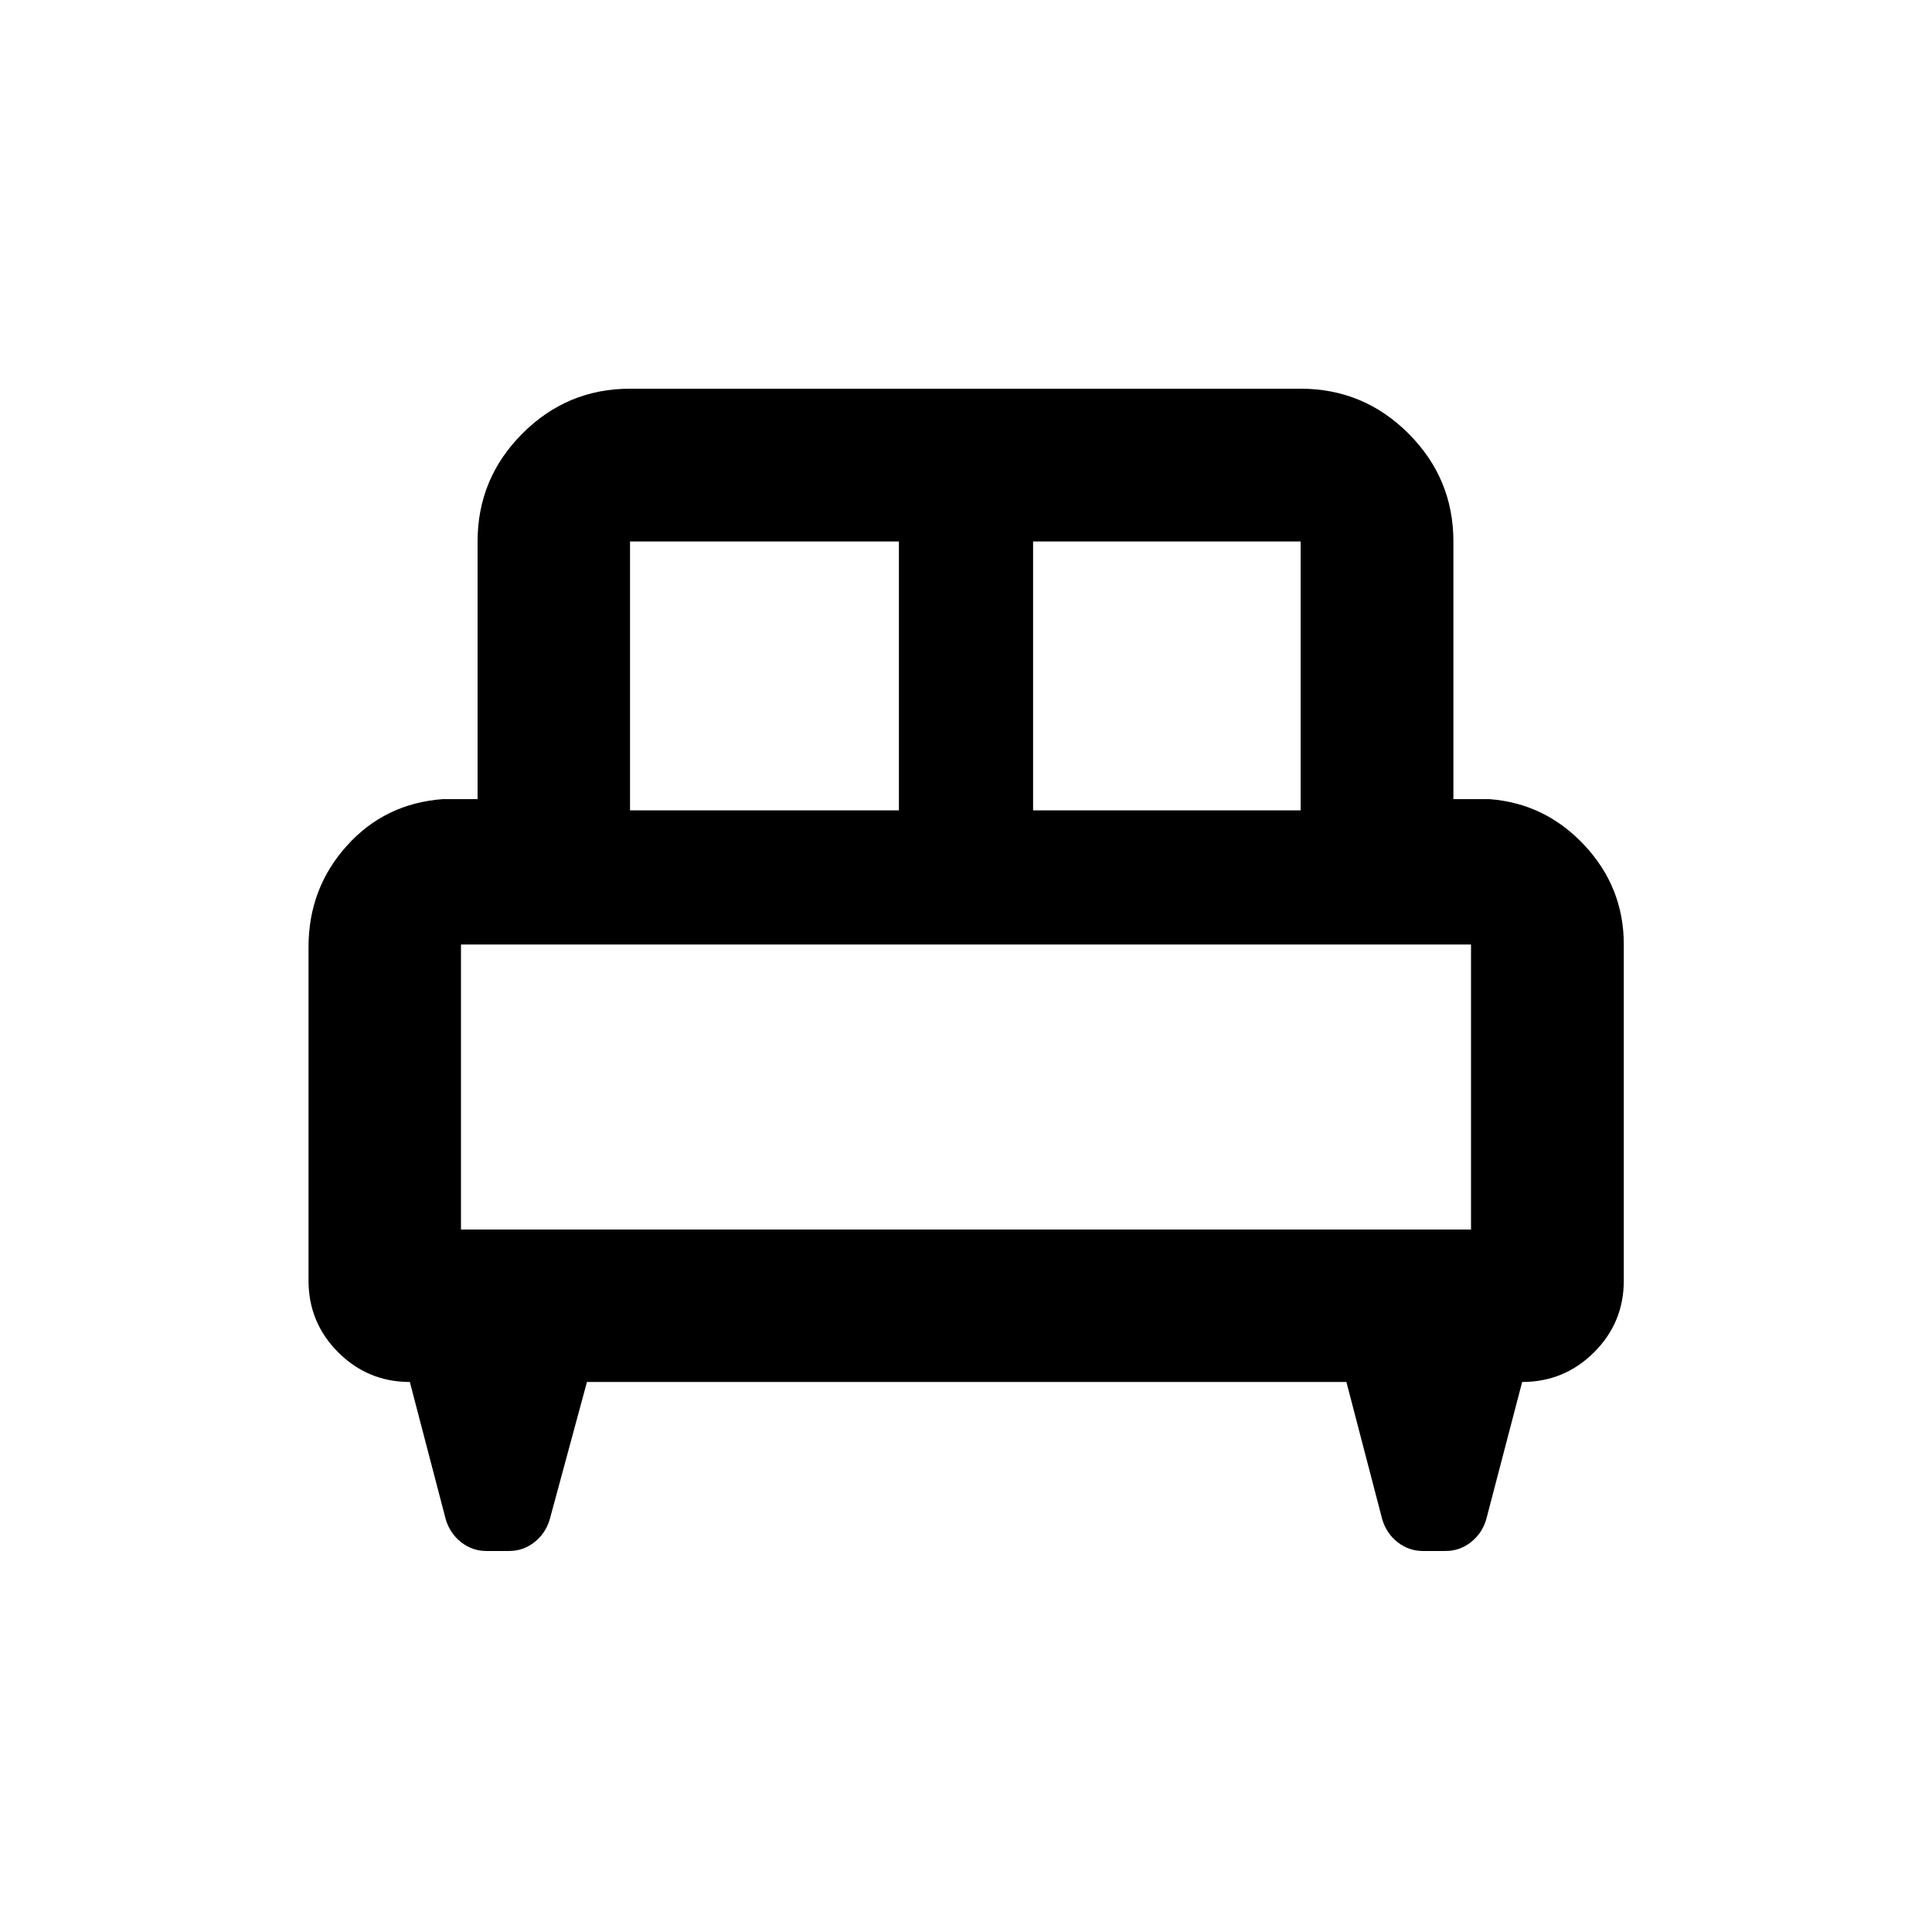 <svg xmlns="http://www.w3.org/2000/svg" height="40" viewBox="0 -960 960 960" width="40"><path d="M153.304-489.473q0-29.018 18.928-50.153 18.927-21.135 47.739-23.287h17.333v-128.029q0-31.314 22.253-53.614 22.252-22.299 53.501-22.299h333.218q31.314 0 53.613 22.299 22.299 22.3 22.299 53.614v128.029h18.001q27.819 2.152 47.242 23.051 19.424 20.898 19.424 49.146v167.057q0 20.906-14.792 35.63-14.793 14.725-35.708 14.725l-17.869 68.333q-2.076 6.93-7.624 11.291-5.548 4.361-12.572 4.361h-11.246q-7.024 0-12.572-4.361-5.548-4.361-7.624-11.291l-17.835-68.333H291.654l-18.502 68.333q-2.076 6.93-7.624 11.291-5.548 4.361-12.572 4.361H241.71q-7.024 0-12.572-4.361-5.548-4.361-7.624-11.291l-17.869-68.333q-20.847 0-35.594-14.747t-14.747-35.594v-165.828Zm360.029-67.86h132.943v-133.609H513.333v133.609Zm-200.275 0h133.609v-133.609H313.058v133.609Zm-84 208.275h501.884v-141.609H229.058v141.609Zm501.884 0H229.058h501.884Z"/></svg>